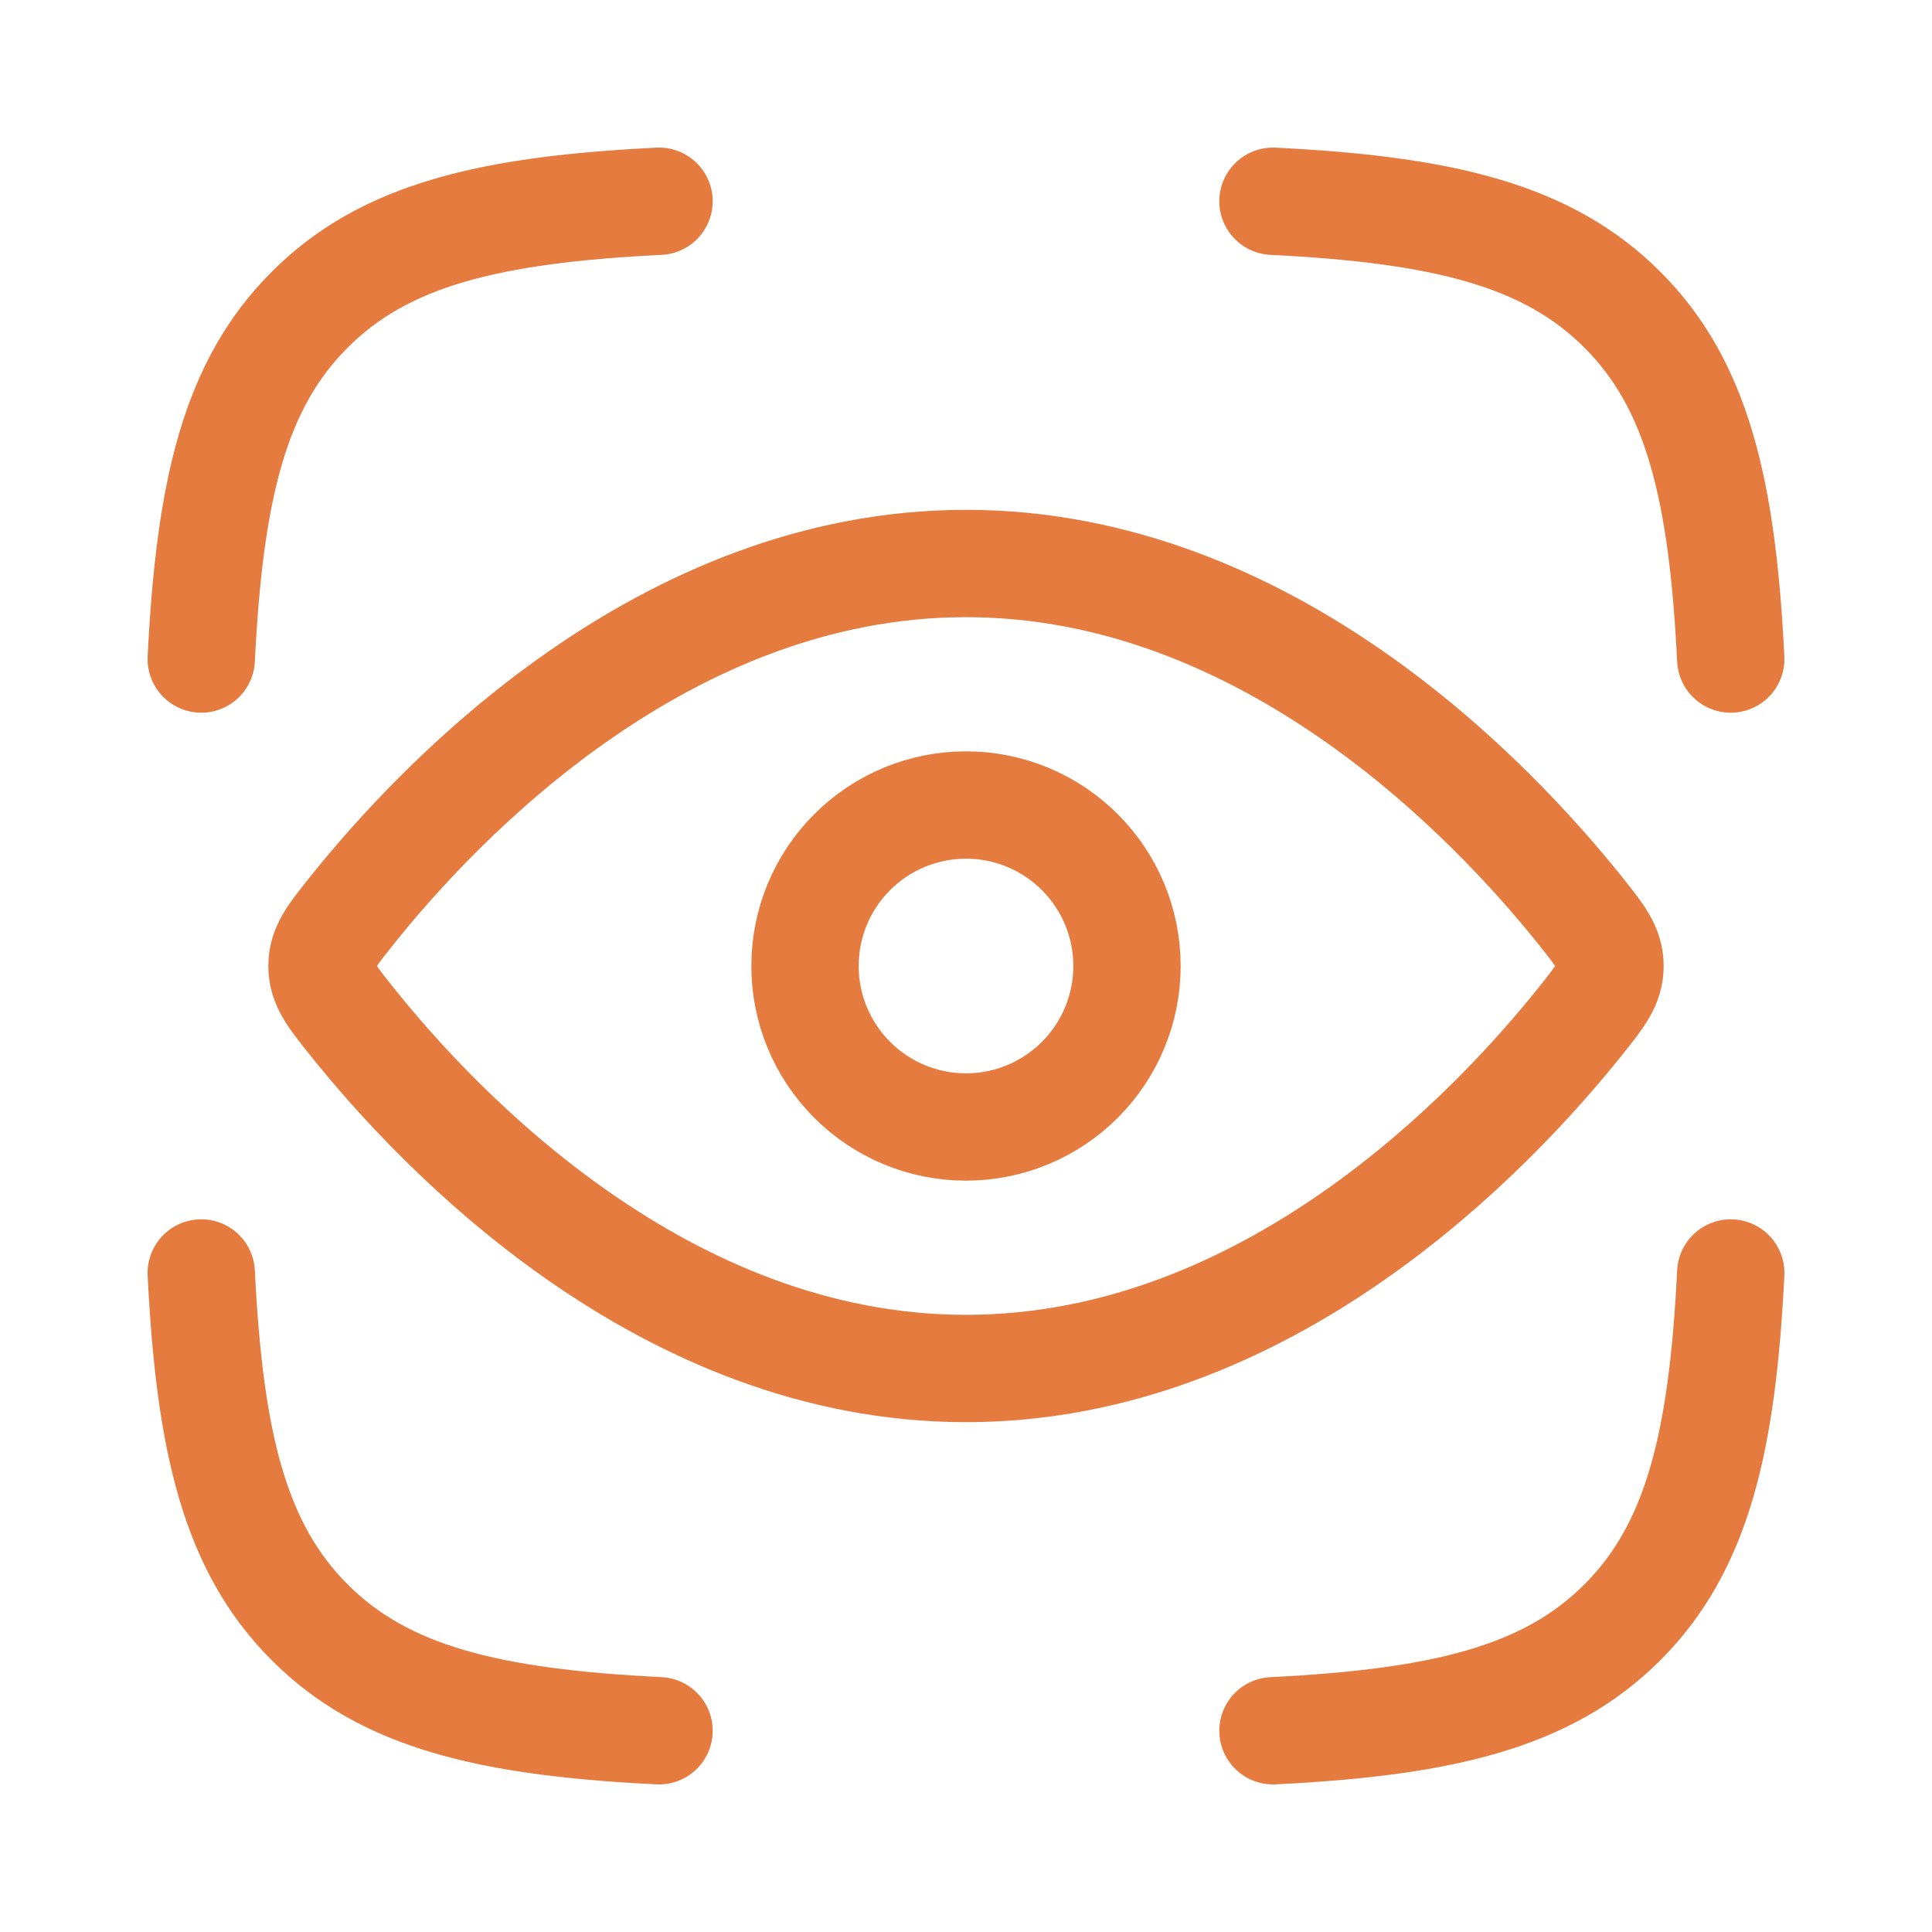 <svg width="36" height="36" viewBox="0 0 36 36" fill="none" xmlns="http://www.w3.org/2000/svg">
<path d="M3.75 12.28C3.906 9.13 4.372 7.165 5.771 5.771C7.165 4.372 9.13 3.906 12.28 3.75M32.25 12.28C32.094 9.13 31.628 7.165 30.23 5.771C28.834 4.372 26.869 3.906 23.72 3.75M23.72 32.25C26.869 32.094 28.834 31.628 30.23 30.23C31.628 28.834 32.094 26.869 32.25 23.72M12.28 32.25C9.13 32.094 7.165 31.628 5.771 30.23C4.372 28.834 3.906 26.869 3.75 23.72M29.453 16.977C29.817 17.433 30 17.663 30 18C30 18.337 29.817 18.567 29.453 19.023C27.813 21.075 23.627 25.5 18 25.5C12.373 25.5 8.187 21.075 6.548 19.023C6.183 18.567 6 18.337 6 18C6 17.663 6.183 17.433 6.548 16.977C8.187 14.925 12.373 10.5 18 10.5C23.627 10.5 27.813 14.925 29.453 16.977Z" stroke="#E57B3E" stroke-width="2" stroke-linecap="round" stroke-linejoin="round"/>
<path d="M21 18C21 17.204 20.684 16.441 20.121 15.879C19.559 15.316 18.796 15 18 15C17.204 15 16.441 15.316 15.879 15.879C15.316 16.441 15 17.204 15 18C15 18.796 15.316 19.559 15.879 20.121C16.441 20.684 17.204 21 18 21C18.796 21 19.559 20.684 20.121 20.121C20.684 19.559 21 18.796 21 18Z" stroke="#E57B3E" stroke-width="2" stroke-linecap="round" stroke-linejoin="round"/>
</svg>

